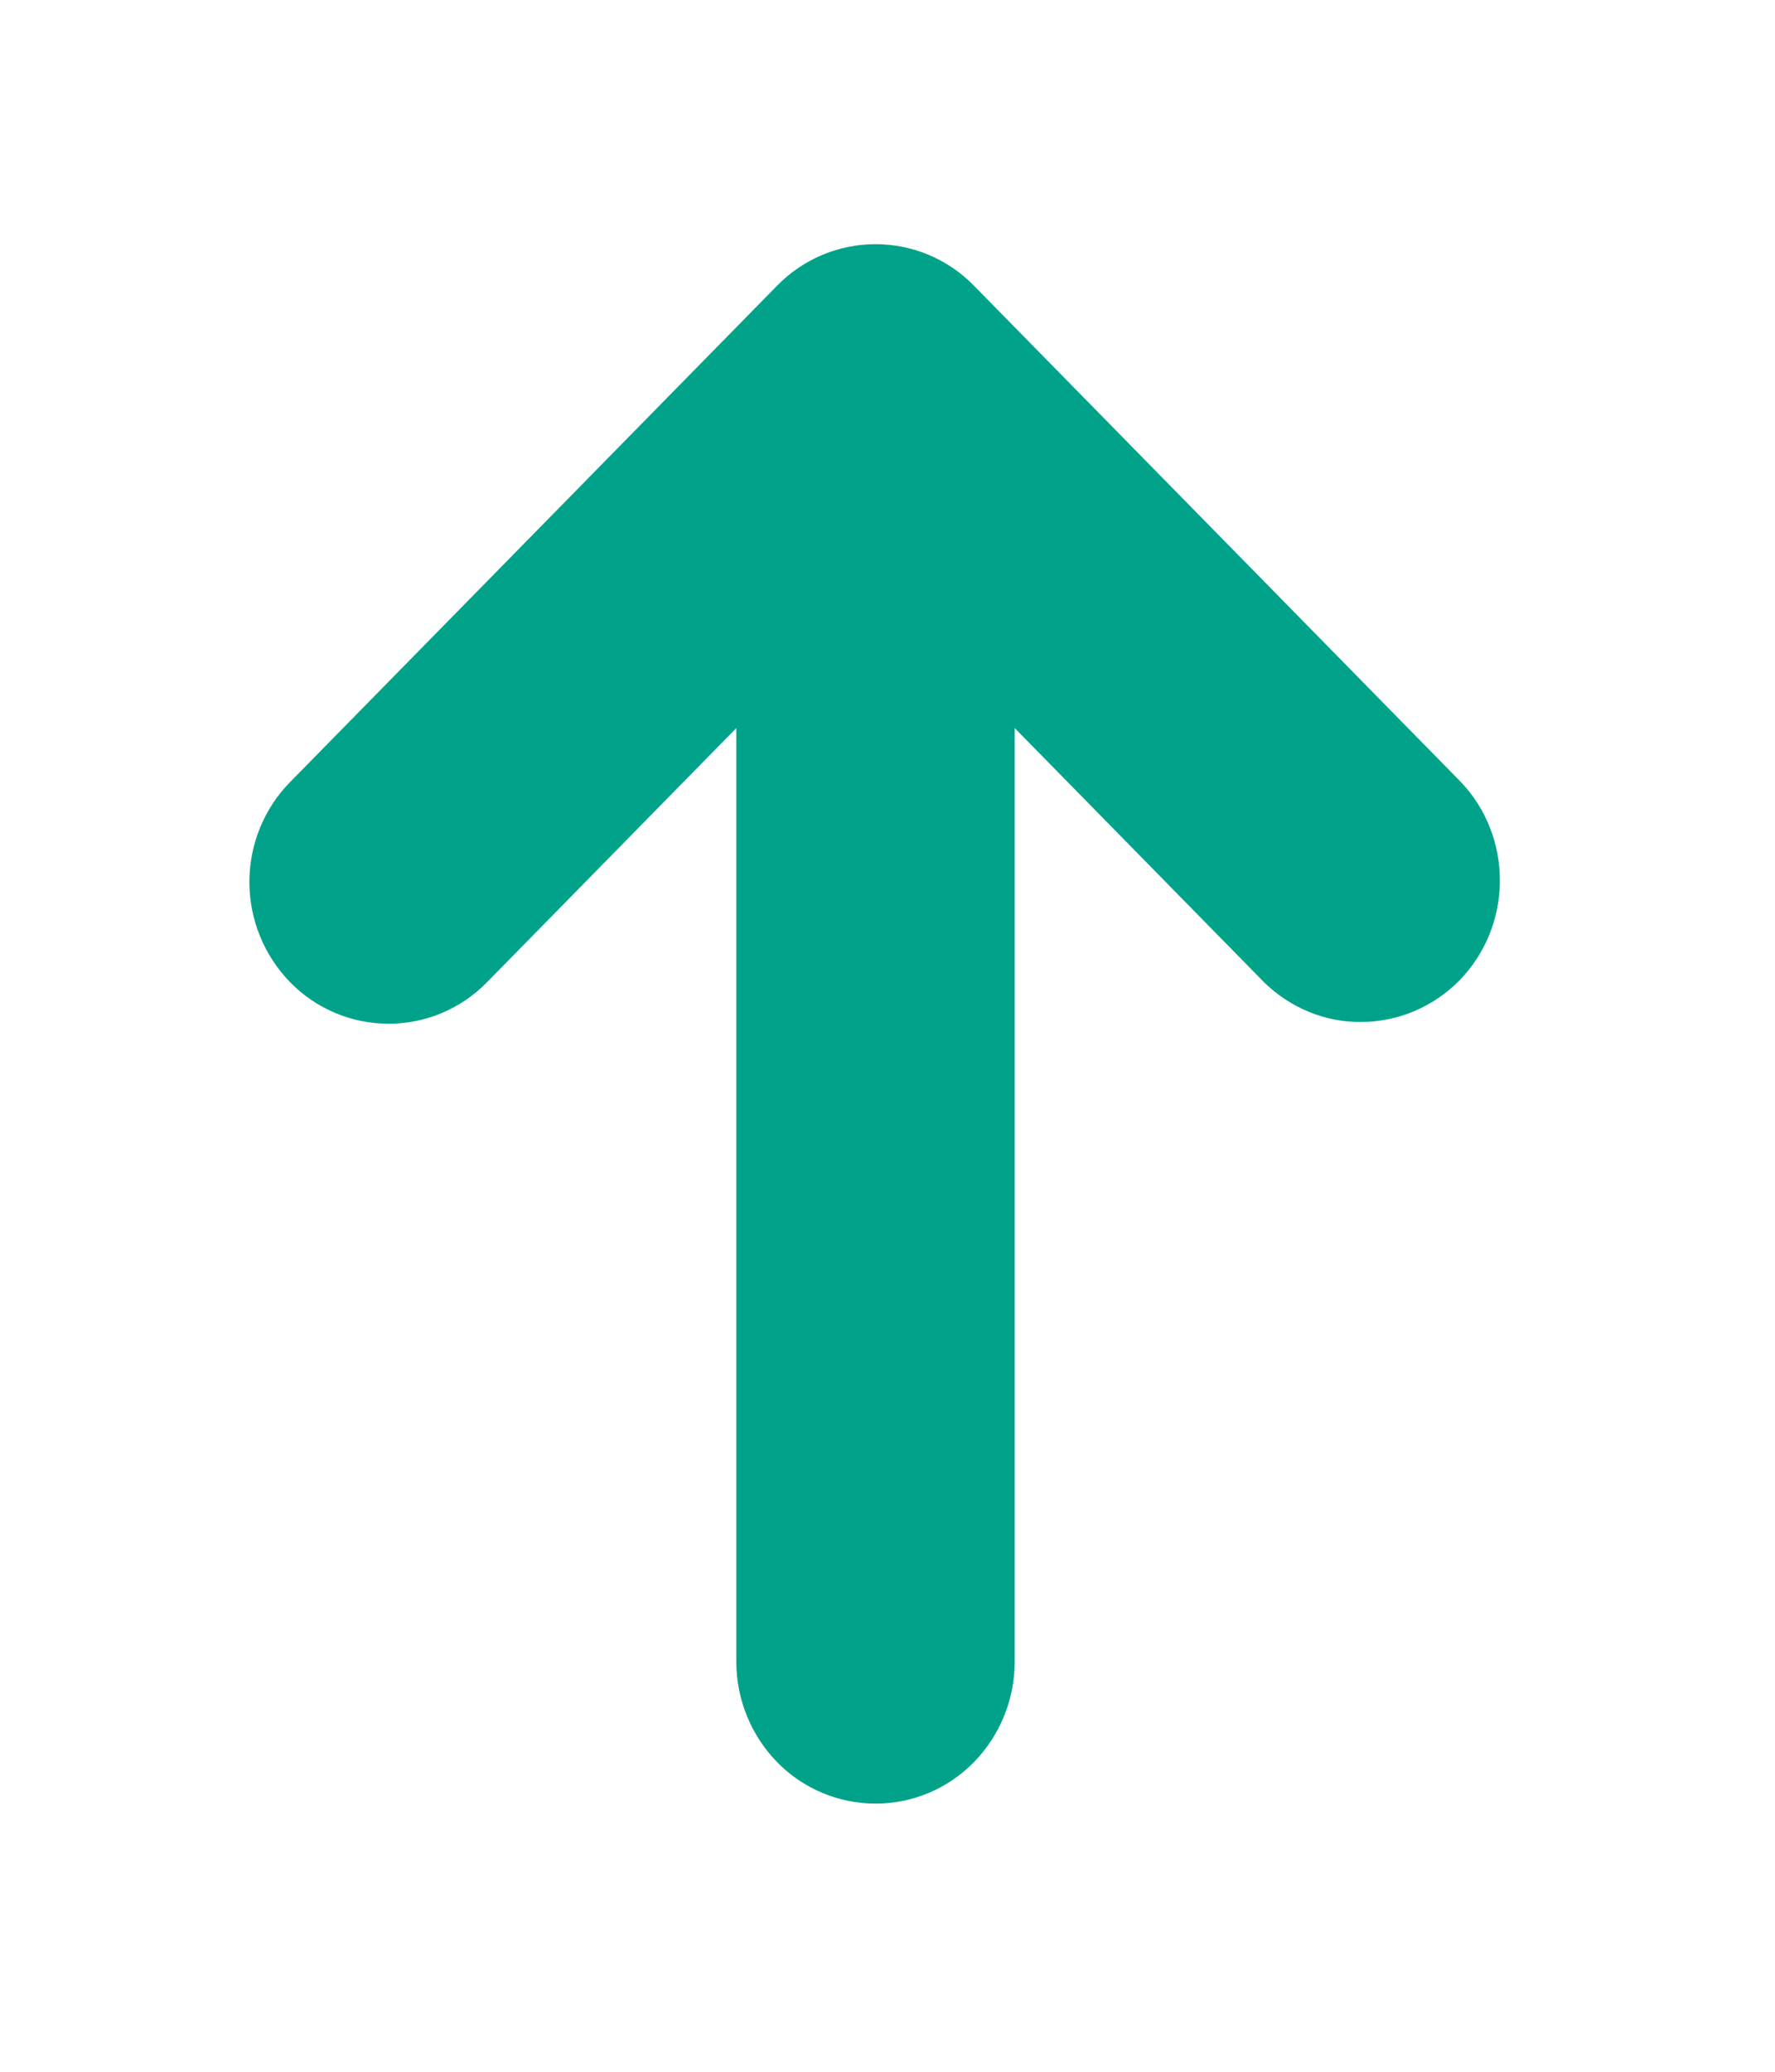 <svg width="6" height="7" viewBox="0 0 6 7" fill="none" xmlns="http://www.w3.org/2000/svg">
<g clip-path="url(#clip0_53_52)">
<path d="M0.981 3.319C1.069 3.409 1.189 3.459 1.314 3.459C1.438 3.459 1.558 3.409 1.646 3.319L2.489 2.46L2.489 5.615C2.489 5.742 2.539 5.864 2.627 5.954C2.715 6.044 2.835 6.094 2.96 6.094C3.084 6.094 3.204 6.044 3.292 5.954C3.38 5.864 3.43 5.742 3.43 5.615L3.43 2.46L4.273 3.319C4.362 3.406 4.481 3.455 4.604 3.453C4.727 3.452 4.845 3.402 4.933 3.313C5.02 3.224 5.069 3.104 5.07 2.979C5.071 2.853 5.024 2.732 4.938 2.642L3.292 0.965C3.204 0.875 3.084 0.825 2.96 0.825C2.835 0.825 2.715 0.875 2.627 0.965L0.981 2.642C0.893 2.731 0.843 2.853 0.843 2.98C0.843 3.107 0.893 3.229 0.981 3.319V3.319Z" fill="#00A389"/>
</g>
<defs>
<clipPath id="clip0_53_52">
<rect width="5.644" height="5.749" fill="white" transform="translate(5.782 6.334) rotate(-180)"/>
</clipPath>
</defs>
</svg>

